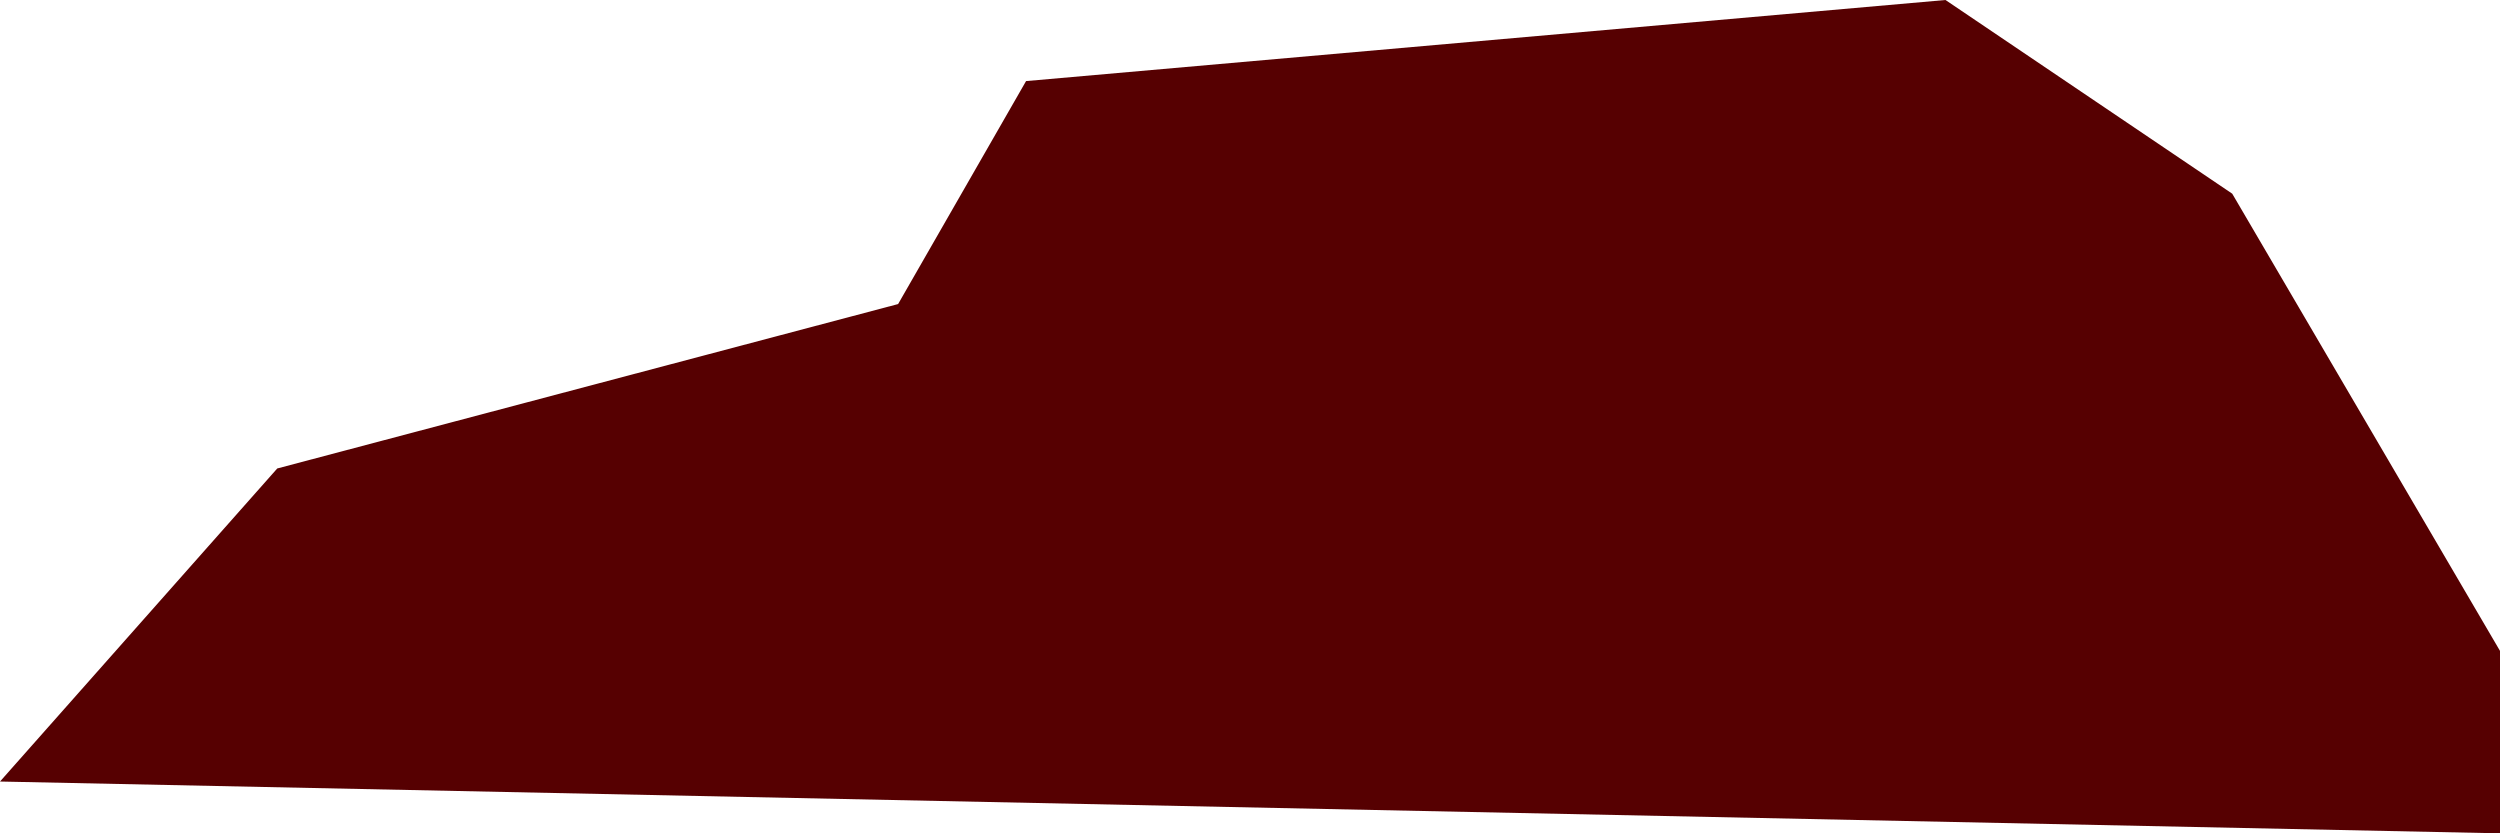 <svg width="528" height="176" viewBox="0 0 528 176" fill="none" xmlns="http://www.w3.org/2000/svg">
<path d="M58.555 98.941L0 165.059L528 176V137.47L471.446 40.908L410.889 0L216.705 17.124L189.68 64.216L58.555 98.941Z" fill="#560001"/>
</svg>
